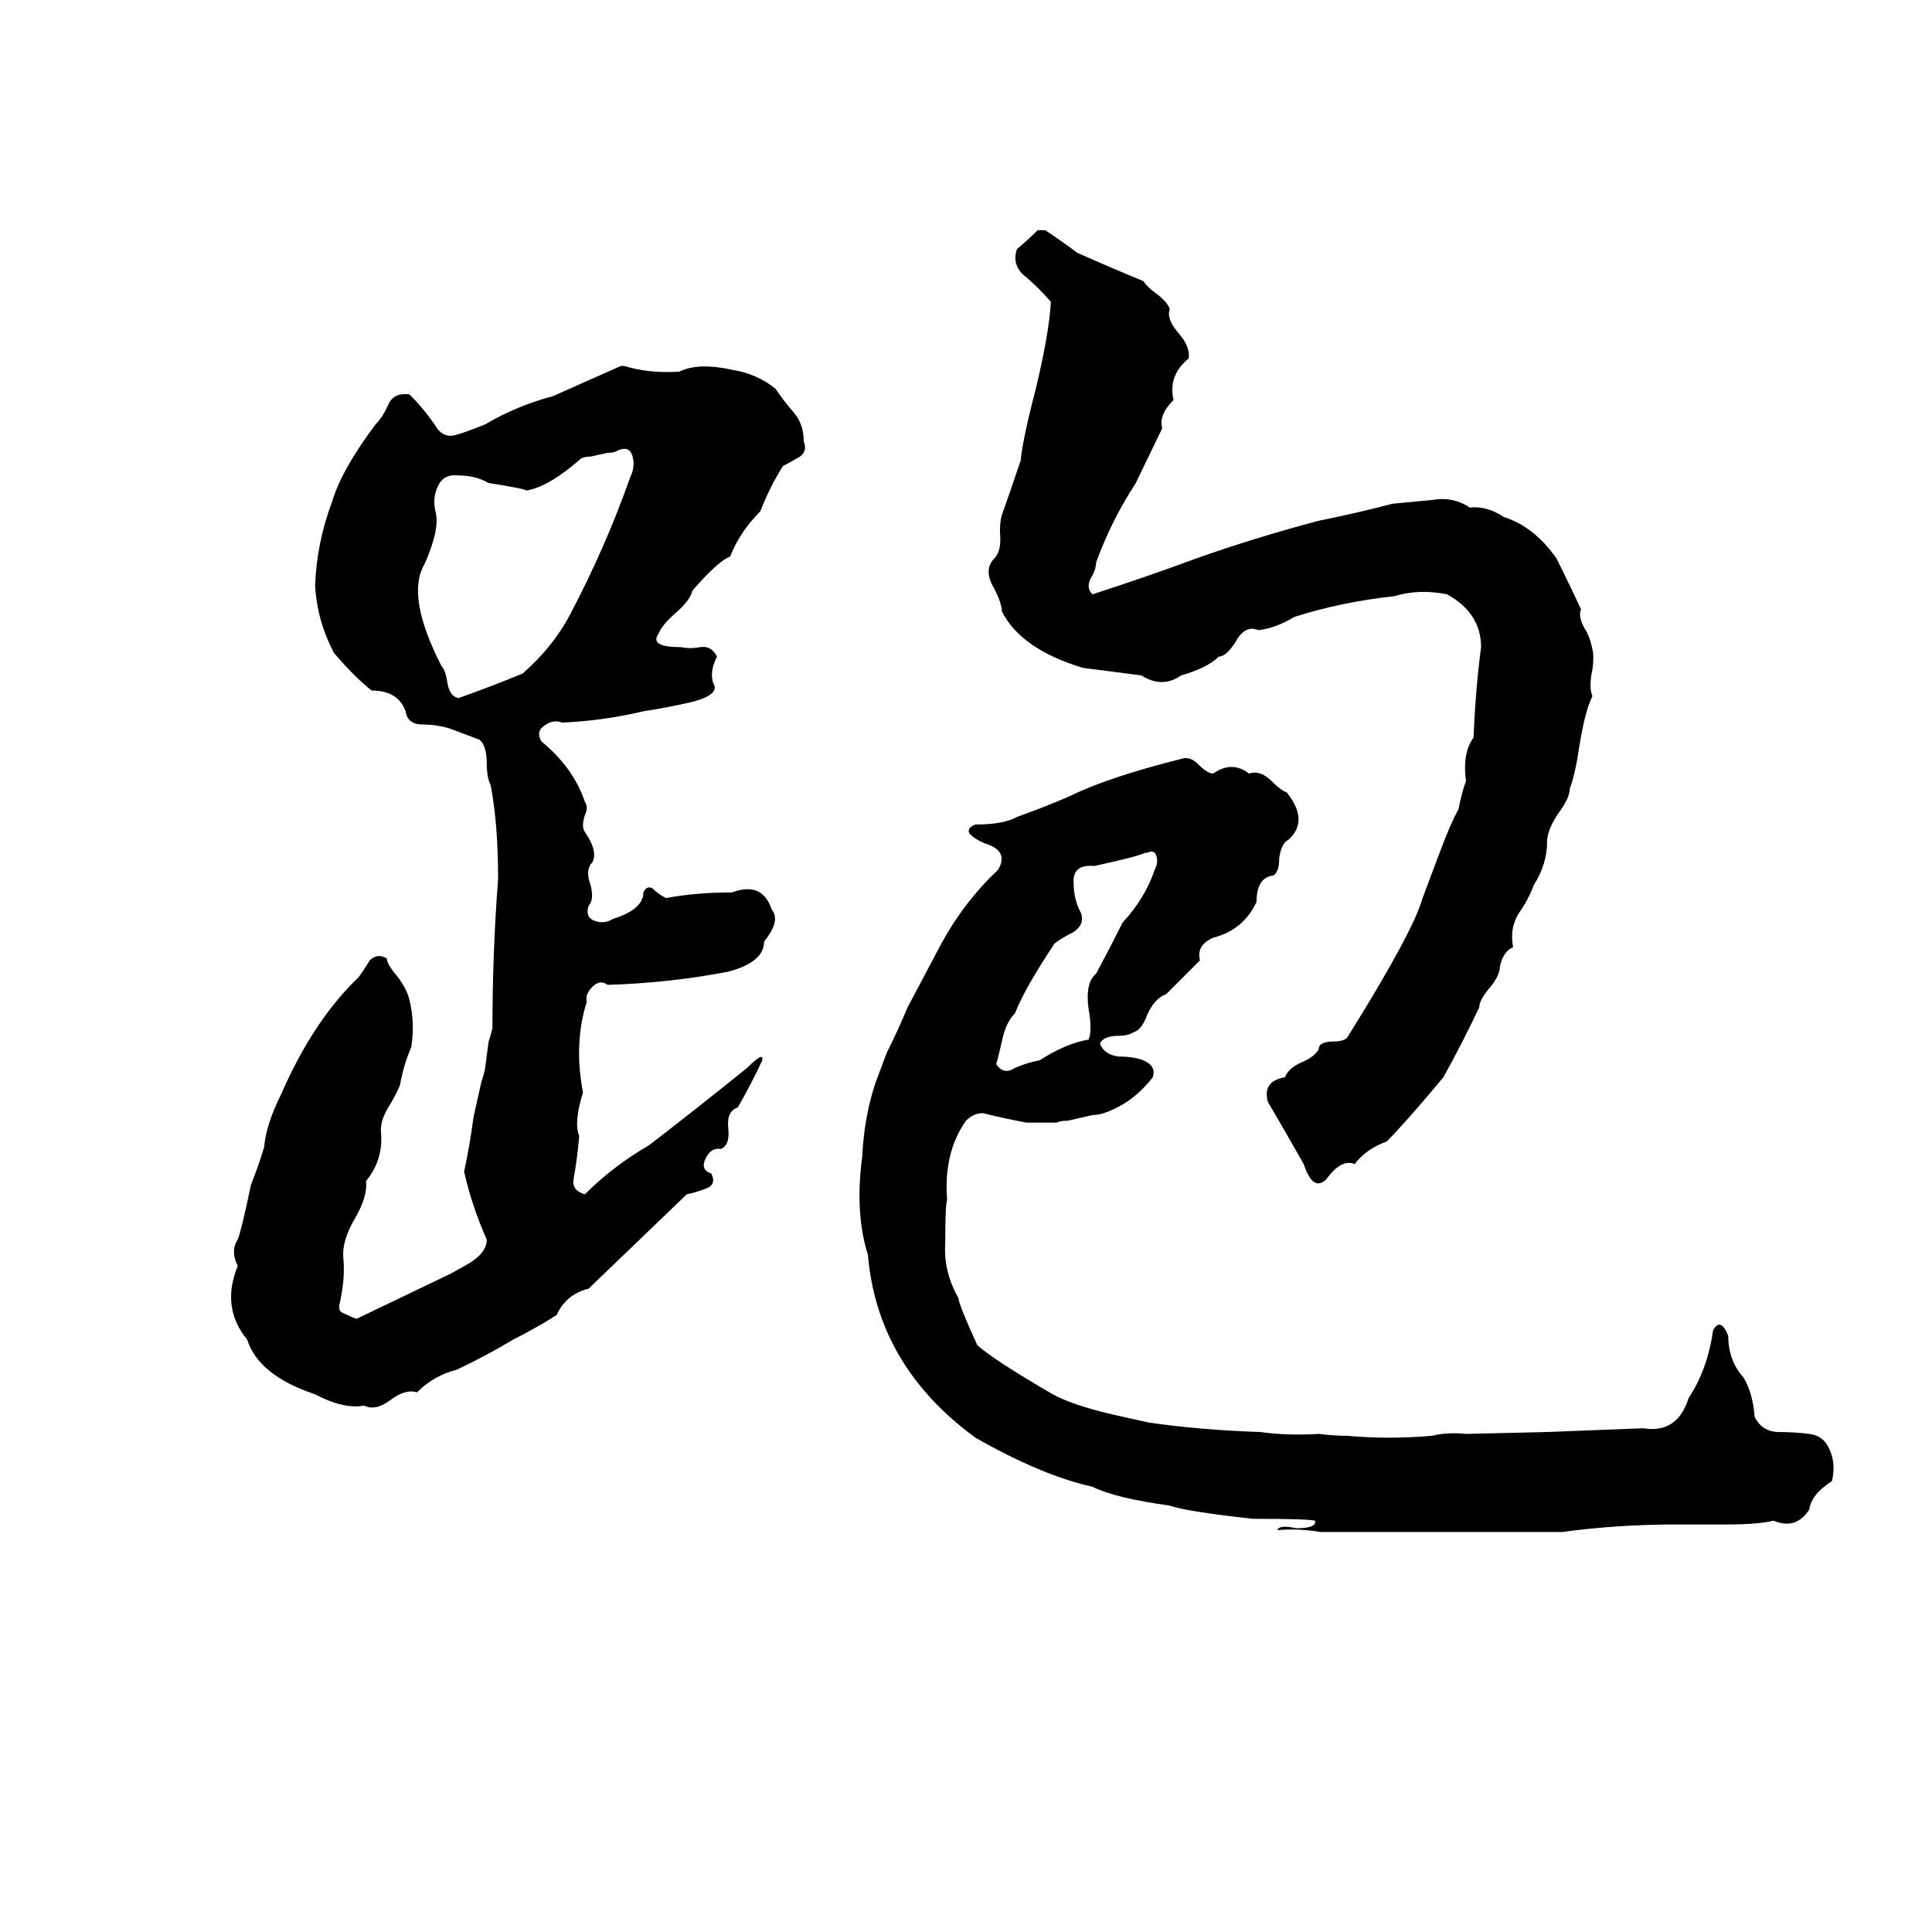 <svg xmlns="http://www.w3.org/2000/svg" viewBox="0 -800 1024 1024">
	<path fill="#000000" d="M550 -678H554Q563 -672 571 -666Q589 -658 606 -651Q608 -648 612 -645Q619 -640 620 -636Q618 -631 625 -623Q631 -616 630 -610Q619 -601 622 -588Q614 -580 616 -573L602 -544Q589 -524 581 -502Q581 -499 579 -495Q575 -489 579 -485Q607 -494 634 -504Q665 -515 699 -524Q719 -528 738 -533Q748 -534 759 -535Q770 -537 779 -531Q788 -532 797 -526Q813 -521 825 -504Q832 -490 838 -477Q836 -473 841 -465Q843 -461 844 -456Q845 -452 844 -445Q842 -436 844 -431Q840 -423 837 -404Q835 -390 832 -382Q832 -377 826 -369Q820 -360 820 -354Q820 -342 813 -331Q810 -323 805 -316Q800 -308 802 -298Q797 -296 795 -288Q795 -283 790 -277Q784 -270 784 -266Q775 -247 765 -229Q745 -205 735 -195Q724 -191 718 -183Q711 -186 703 -175Q696 -168 691 -183Q682 -199 672 -216Q669 -227 681 -229Q683 -234 690 -237Q697 -240 699 -244Q699 -248 707 -248Q712 -248 714 -250Q749 -306 754 -324L763 -348Q769 -364 773 -371Q775 -381 777 -386Q775 -401 781 -409Q782 -434 785 -457Q785 -475 767 -485Q752 -488 739 -484Q711 -481 686 -473Q676 -467 667 -466Q660 -469 655 -460Q650 -452 646 -452Q640 -446 626 -442Q616 -435 605 -442Q590 -444 574 -446Q541 -456 531 -476Q531 -480 527 -488Q521 -498 527 -504Q531 -508 530 -518Q530 -524 531 -527Q536 -541 541 -556Q542 -567 549 -594Q556 -623 557 -640Q551 -647 544 -653Q536 -659 539 -668Q545 -673 550 -678ZM329 -606H331Q344 -602 360 -603Q370 -608 388 -604Q401 -602 411 -594Q415 -588 421 -581Q426 -575 426 -566Q428 -561 424 -558Q419 -555 415 -553Q408 -542 403 -529Q392 -518 387 -505Q381 -503 367 -487Q366 -482 358 -475Q351 -469 349 -464Q344 -457 361 -457Q366 -456 371 -457Q377 -458 380 -452Q376 -444 378 -438Q382 -432 367 -428Q354 -425 341 -423Q320 -418 298 -417Q293 -419 288 -415Q284 -412 287 -407Q304 -393 310 -375Q312 -372 310 -368Q308 -362 310 -359Q317 -349 314 -343Q310 -339 313 -331Q315 -323 312 -320Q310 -314 315 -312Q320 -310 325 -313Q341 -318 341 -327Q343 -331 346 -329Q349 -326 353 -324Q369 -327 388 -327Q404 -333 409 -318Q414 -312 405 -301Q405 -290 386 -285Q355 -279 322 -278Q318 -281 314 -277Q310 -273 311 -269Q304 -247 309 -221Q304 -205 307 -198Q306 -186 304 -175Q303 -169 310 -167Q325 -182 344 -193Q370 -213 396 -234Q405 -243 404 -238Q398 -225 391 -213Q385 -211 386 -202Q387 -193 382 -191Q377 -192 374 -186Q371 -180 377 -178Q380 -172 374 -170Q369 -168 364 -167Q338 -142 312 -117Q300 -114 295 -103Q284 -96 272 -90Q257 -81 242 -74Q230 -71 221 -62Q215 -64 207 -58Q199 -52 193 -55Q182 -53 167 -61Q137 -71 131 -90Q117 -107 126 -129Q122 -137 126 -143Q128 -148 133 -172Q137 -182 140 -192Q141 -204 149 -220Q166 -259 190 -282Q193 -286 196 -291Q200 -295 205 -292Q205 -289 211 -282Q216 -275 217 -270Q220 -258 218 -245Q214 -236 212 -225Q211 -222 207 -215Q201 -206 202 -199Q203 -185 194 -174Q195 -166 188 -154Q181 -142 182 -133Q183 -122 180 -109Q179 -105 182 -104Q186 -102 189 -101Q214 -113 239 -125Q250 -131 251 -132Q258 -137 258 -143Q250 -161 246 -179Q249 -193 251 -208Q253 -217 255 -226Q256 -229 257 -233L259 -248Q260 -251 261 -255Q261 -295 264 -334Q264 -364 260 -384Q258 -388 258 -395Q258 -405 254 -408Q246 -411 238 -414Q231 -416 224 -416Q216 -416 215 -423Q211 -434 197 -434Q188 -441 177 -454Q168 -471 167 -490Q168 -513 176 -534Q181 -551 199 -575Q203 -579 206 -586Q209 -592 217 -591Q225 -583 231 -574Q234 -569 239 -569Q242 -569 257 -575Q274 -585 293 -590Q311 -598 329 -606ZM327 -561Q325 -560 322 -560L313 -558Q310 -558 308 -557Q291 -542 279 -540Q278 -541 259 -544Q252 -548 243 -548Q235 -549 232 -542Q229 -536 231 -528Q233 -519 225 -501Q215 -484 234 -447Q236 -445 237 -439Q238 -431 243 -430Q260 -436 277 -443Q293 -457 302 -474Q321 -510 334 -547Q337 -553 335 -559Q333 -564 327 -561ZM627 -398Q631 -399 635 -395Q640 -390 643 -390Q653 -397 662 -390Q668 -392 674 -386Q679 -381 682 -380Q694 -365 683 -355Q679 -353 678 -345Q678 -338 675 -336Q666 -335 666 -322Q659 -307 643 -303Q634 -299 636 -291Q627 -282 618 -273Q612 -271 608 -262Q605 -254 601 -253Q598 -251 593 -251Q585 -251 583 -247Q585 -241 593 -240Q601 -240 606 -238Q613 -235 611 -229Q600 -215 585 -210Q582 -209 579 -209L566 -206Q562 -206 560 -205Q552 -205 544 -205Q533 -207 521 -210Q516 -210 512 -206Q500 -189 502 -164Q501 -162 501 -141Q500 -126 508 -112Q508 -109 518 -87Q527 -79 558 -61Q569 -55 591 -50Q600 -48 609 -46Q637 -42 668 -41Q682 -39 699 -40Q707 -39 714 -39Q736 -37 759 -39Q767 -41 777 -40L820 -41Q846 -42 871 -43Q889 -40 895 -59Q905 -74 908 -95Q912 -102 916 -92Q916 -79 924 -70Q929 -62 930 -49Q934 -41 943 -41Q951 -41 959 -40Q967 -39 970 -31Q973 -24 971 -15Q960 -8 959 0Q952 11 940 6Q932 8 915 8Q902 8 889 8Q857 8 828 12Q764 12 700 12Q688 10 677 11Q678 8 687 10Q698 10 697 6Q693 5 664 5Q628 1 620 -2Q591 -6 579 -12Q552 -18 517 -38Q465 -76 460 -135Q453 -157 457 -187Q458 -208 464 -226Q467 -234 470 -242Q476 -254 481 -266Q490 -283 499 -300Q511 -322 529 -339Q535 -349 522 -353Q517 -355 514 -358Q512 -361 517 -363Q532 -363 539 -367Q553 -372 567 -378Q587 -388 627 -398ZM608 -348H607Q603 -346 580 -341Q569 -342 569 -333Q569 -323 573 -316Q575 -310 569 -306Q563 -303 559 -300Q543 -276 538 -263Q533 -258 531 -248Q529 -239 528 -236Q532 -230 538 -234Q545 -237 551 -238Q565 -247 577 -249Q579 -254 577 -265Q575 -279 581 -284Q588 -297 595 -311Q607 -324 612 -339Q614 -343 613 -346Q612 -350 608 -348Z"/>
</svg>